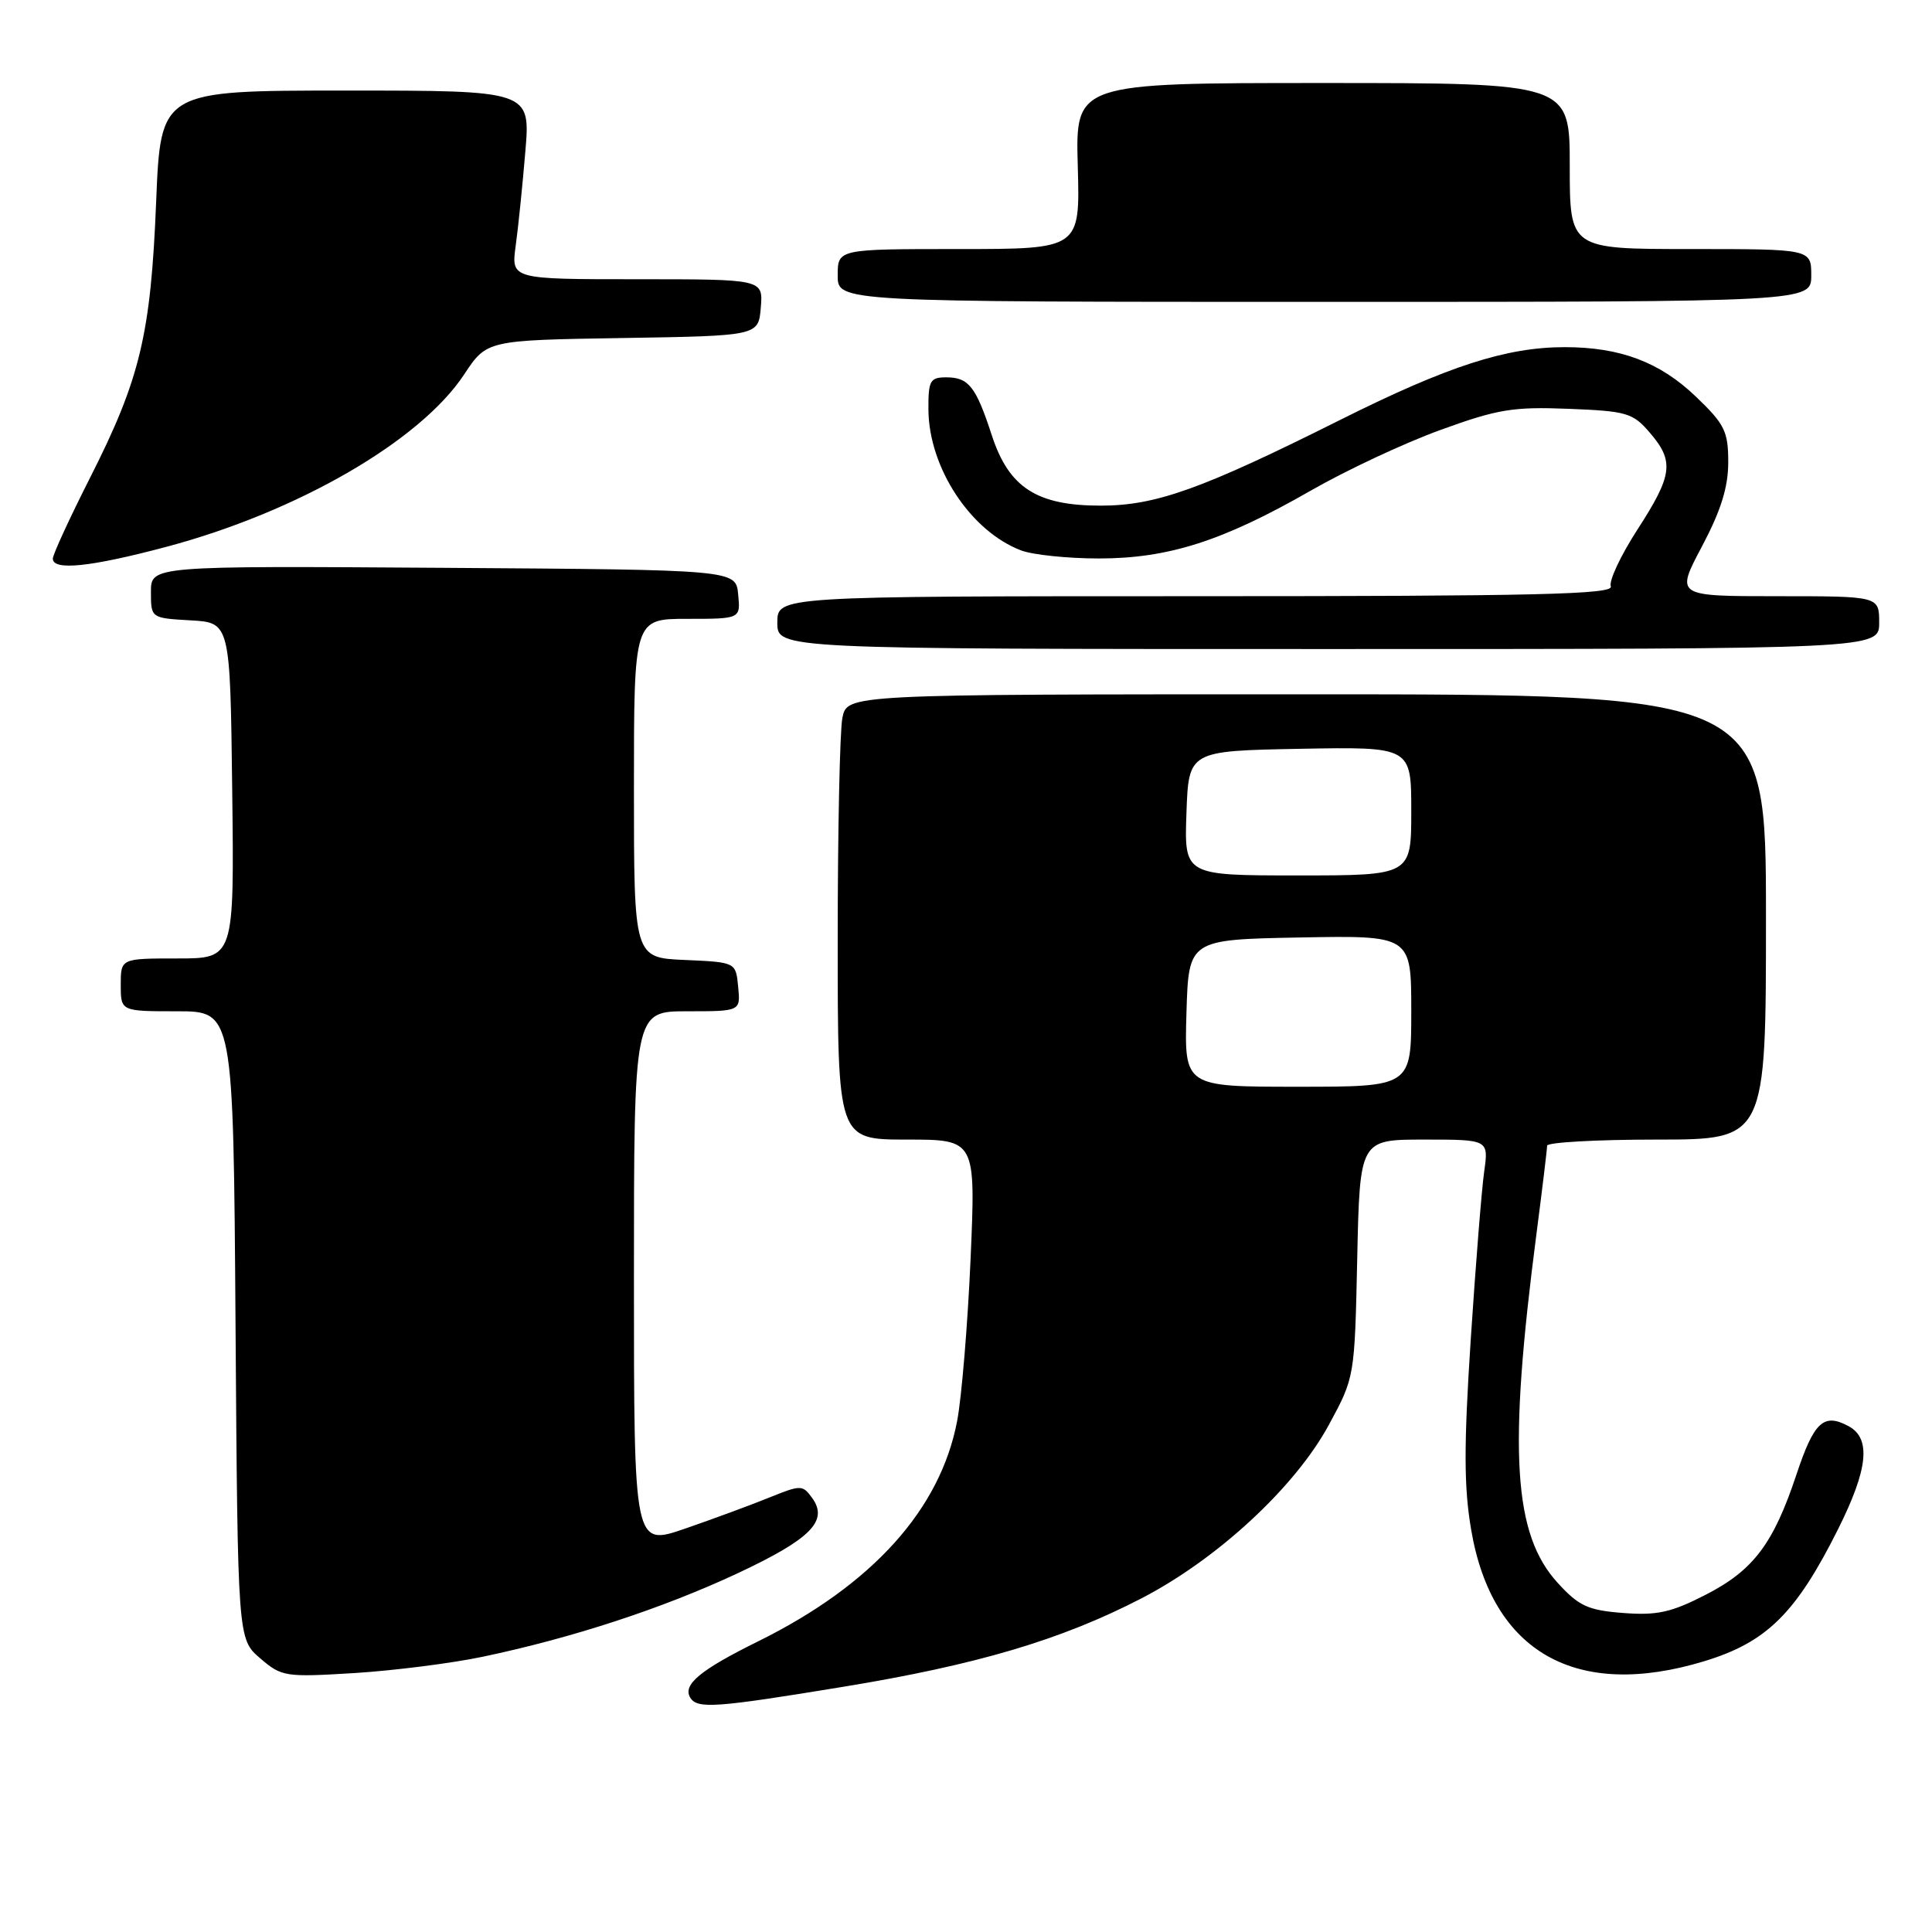<?xml version="1.0" encoding="UTF-8" standalone="no"?>
<!DOCTYPE svg PUBLIC "-//W3C//DTD SVG 1.1//EN" "http://www.w3.org/Graphics/SVG/1.1/DTD/svg11.dtd" >
<svg xmlns="http://www.w3.org/2000/svg" xmlns:xlink="http://www.w3.org/1999/xlink" version="1.1" viewBox="0 0 256 256">
 <g >
 <path fill="currentColor"
d=" M 111.66 223.52 C 129.43 220.61 140.60 217.30 151.25 211.79 C 161.32 206.58 171.60 197.06 176.07 188.82 C 179.50 182.50 179.50 182.50 179.84 166.75 C 180.18 151.00 180.18 151.00 188.72 151.00 C 197.26 151.00 197.26 151.00 196.66 155.25 C 196.33 157.59 195.53 167.60 194.88 177.50 C 193.96 191.62 193.97 197.06 194.94 202.72 C 197.71 218.97 208.88 225.27 225.82 220.12 C 234.09 217.61 237.97 213.78 243.55 202.63 C 247.55 194.63 247.96 190.58 244.92 188.96 C 241.64 187.20 240.36 188.40 238.04 195.38 C 234.98 204.57 232.34 208.07 226.00 211.32 C 221.44 213.66 219.57 214.07 215.09 213.73 C 210.42 213.37 209.22 212.82 206.43 209.77 C 200.51 203.31 199.83 192.38 203.58 163.56 C 204.36 157.55 205.00 152.26 205.00 151.81 C 205.00 151.37 211.53 151.00 219.50 151.00 C 234.00 151.00 234.00 151.00 234.00 121.50 C 234.00 92.00 234.00 92.00 173.12 92.00 C 112.25 92.00 112.25 92.00 111.62 95.12 C 111.28 96.84 111.00 110.12 111.00 124.62 C 111.00 151.00 111.00 151.00 120.14 151.00 C 129.29 151.00 129.29 151.00 128.61 166.75 C 128.23 175.41 127.43 185.10 126.83 188.27 C 124.60 200.02 115.57 210.02 100.45 217.49 C 92.76 221.29 90.41 223.24 91.47 224.96 C 92.40 226.46 94.81 226.29 111.66 223.52 Z  M 64.00 219.52 C 75.84 217.03 87.73 213.14 97.65 208.51 C 107.44 203.93 109.83 201.52 107.60 198.47 C 106.34 196.74 106.12 196.74 101.89 198.45 C 99.48 199.43 94.46 201.28 90.75 202.56 C 84.00 204.88 84.00 204.88 84.00 169.44 C 84.00 134.00 84.00 134.00 91.06 134.00 C 98.13 134.00 98.13 134.00 97.81 130.75 C 97.50 127.50 97.50 127.50 90.75 127.20 C 84.00 126.91 84.00 126.91 84.00 104.45 C 84.00 82.00 84.00 82.00 91.06 82.00 C 98.13 82.00 98.13 82.00 97.81 78.75 C 97.50 75.50 97.50 75.50 58.75 75.24 C 20.00 74.98 20.00 74.98 20.00 78.44 C 20.00 81.90 20.00 81.90 25.25 82.20 C 30.50 82.50 30.50 82.50 30.77 104.75 C 31.04 127.00 31.04 127.00 23.52 127.00 C 16.00 127.00 16.00 127.00 16.00 130.50 C 16.00 134.00 16.00 134.00 23.46 134.00 C 30.92 134.00 30.92 134.00 31.21 175.59 C 31.50 217.17 31.50 217.17 34.47 219.73 C 37.32 222.18 37.78 222.25 46.97 221.69 C 52.21 221.36 59.88 220.39 64.00 219.52 Z  M 249.00 82.50 C 249.00 79.00 249.00 79.00 235.51 79.00 C 222.02 79.00 222.02 79.00 225.51 72.42 C 228.03 67.66 229.00 64.56 229.00 61.25 C 229.00 57.15 228.54 56.22 224.71 52.55 C 219.94 47.98 214.70 46.00 207.34 46.00 C 199.60 46.00 191.86 48.50 177.66 55.60 C 159.22 64.83 153.16 67.00 145.85 67.00 C 137.39 67.00 133.69 64.62 131.43 57.71 C 129.31 51.21 128.36 50.00 125.38 50.00 C 123.24 50.00 123.00 50.44 123.02 54.25 C 123.06 61.96 128.61 70.40 135.32 72.94 C 136.86 73.52 141.49 74.00 145.60 74.00 C 154.82 74.00 162.00 71.70 173.63 65.04 C 178.36 62.32 186.12 58.69 190.87 56.97 C 198.45 54.21 200.51 53.88 207.84 54.17 C 215.53 54.47 216.36 54.71 218.59 57.31 C 221.88 61.13 221.65 62.93 216.97 70.17 C 214.75 73.60 213.16 76.99 213.44 77.70 C 213.84 78.76 203.55 79.00 158.47 79.00 C 103.00 79.00 103.00 79.00 103.00 82.50 C 103.00 86.00 103.00 86.00 176.00 86.00 C 249.00 86.00 249.00 86.00 249.00 82.50 Z  M 22.00 72.47 C 39.44 67.83 55.68 58.43 61.50 49.62 C 64.50 45.08 64.50 45.08 82.50 44.79 C 100.50 44.50 100.50 44.50 100.81 40.75 C 101.12 37.00 101.12 37.00 84.42 37.00 C 67.73 37.00 67.73 37.00 68.33 32.58 C 68.67 30.15 69.24 24.52 69.61 20.08 C 70.29 12.00 70.29 12.00 45.79 12.00 C 21.29 12.00 21.29 12.00 20.69 26.75 C 19.98 44.31 18.57 50.20 11.95 63.27 C 9.23 68.64 7.00 73.48 7.00 74.02 C 7.00 75.65 11.99 75.13 22.00 72.47 Z  M 240.00 36.50 C 240.00 33.00 240.00 33.00 224.00 33.00 C 208.00 33.00 208.00 33.00 208.00 22.00 C 208.00 11.00 208.00 11.00 175.25 11.00 C 142.50 11.00 142.50 11.00 142.81 22.00 C 143.12 33.00 143.12 33.00 127.06 33.00 C 111.00 33.00 111.00 33.00 111.00 36.50 C 111.00 40.00 111.00 40.00 175.50 40.00 C 240.00 40.00 240.00 40.00 240.00 36.50 Z  M 157.21 134.25 C 157.50 124.50 157.50 124.50 172.25 124.22 C 187.00 123.95 187.00 123.95 187.00 133.97 C 187.00 144.00 187.00 144.00 171.96 144.00 C 156.93 144.00 156.93 144.00 157.21 134.25 Z  M 157.21 107.75 C 157.50 99.50 157.50 99.50 172.25 99.22 C 187.00 98.95 187.00 98.95 187.00 107.47 C 187.00 116.00 187.00 116.00 171.96 116.00 C 156.92 116.00 156.92 116.00 157.21 107.75 Z "/>
</g>
</svg>